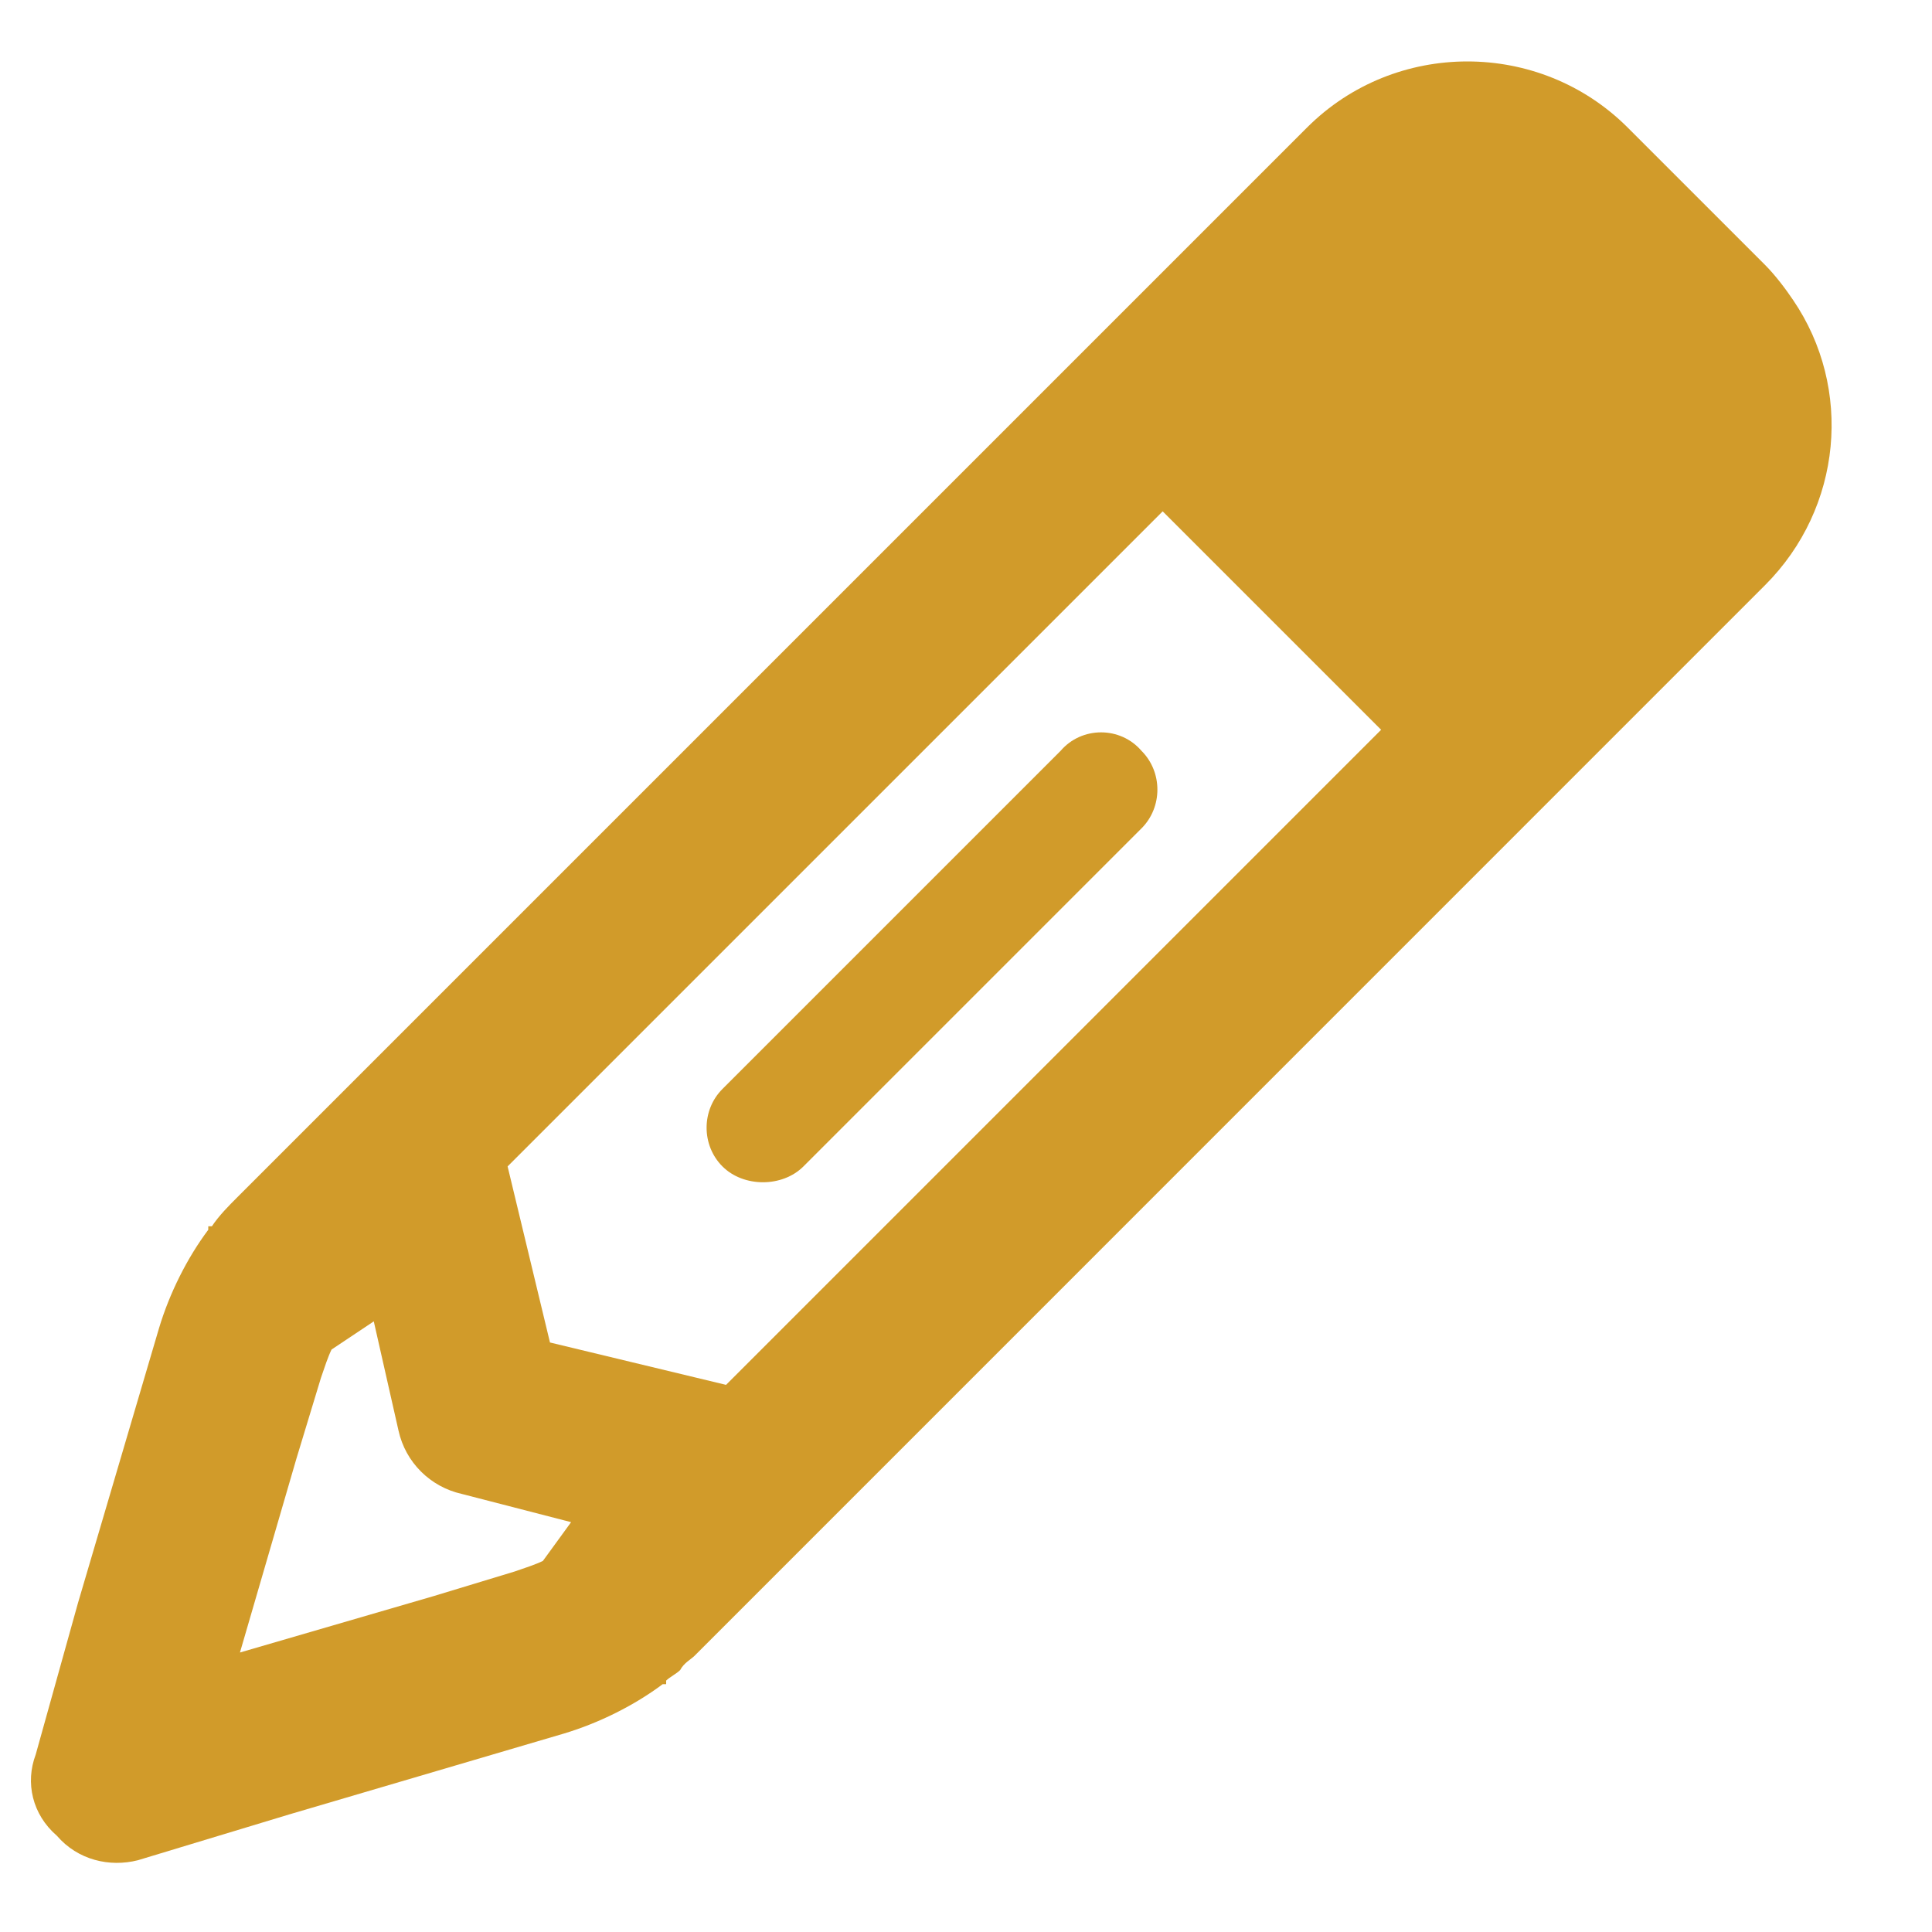 <svg width="15" height="15" viewBox="0 0 15 15" fill="none" xmlns="http://www.w3.org/2000/svg">
<path d="M1.234 10.314C1.316 10.04 1.453 9.767 1.617 9.548V9.521H1.645C1.699 9.439 1.781 9.357 1.836 9.302L10.148 0.99C10.832 0.306 11.953 0.306 12.637 0.99L13.703 2.056C13.785 2.138 13.867 2.248 13.922 2.33C14.387 3.013 14.305 3.943 13.703 4.544L5.391 12.857C5.363 12.884 5.309 12.912 5.281 12.966C5.254 12.994 5.199 13.021 5.172 13.048V13.076H5.145C4.926 13.24 4.652 13.377 4.379 13.459L2.246 14.087L1.07 14.443C0.852 14.498 0.605 14.443 0.441 14.252C0.25 14.087 0.195 13.841 0.277 13.623L0.605 12.447L1.234 10.314ZM10.723 5.666L9.027 3.97L3.941 9.056L4.27 10.423L5.637 10.752L10.723 5.666ZM2.902 10.259L2.574 10.478C2.547 10.533 2.52 10.615 2.492 10.697L2.301 11.326L1.863 12.83L3.367 12.392L3.996 12.201C4.078 12.173 4.16 12.146 4.215 12.119L4.434 11.818L3.586 11.599C3.34 11.544 3.148 11.353 3.094 11.107L2.902 10.259ZM8.863 6.431L6.238 9.056C6.074 9.22 5.773 9.22 5.609 9.056C5.445 8.892 5.445 8.619 5.609 8.455L8.234 5.83C8.398 5.638 8.699 5.638 8.863 5.83C9.027 5.994 9.027 6.267 8.863 6.431Z" fill="#D19B2A"/>
</svg>
